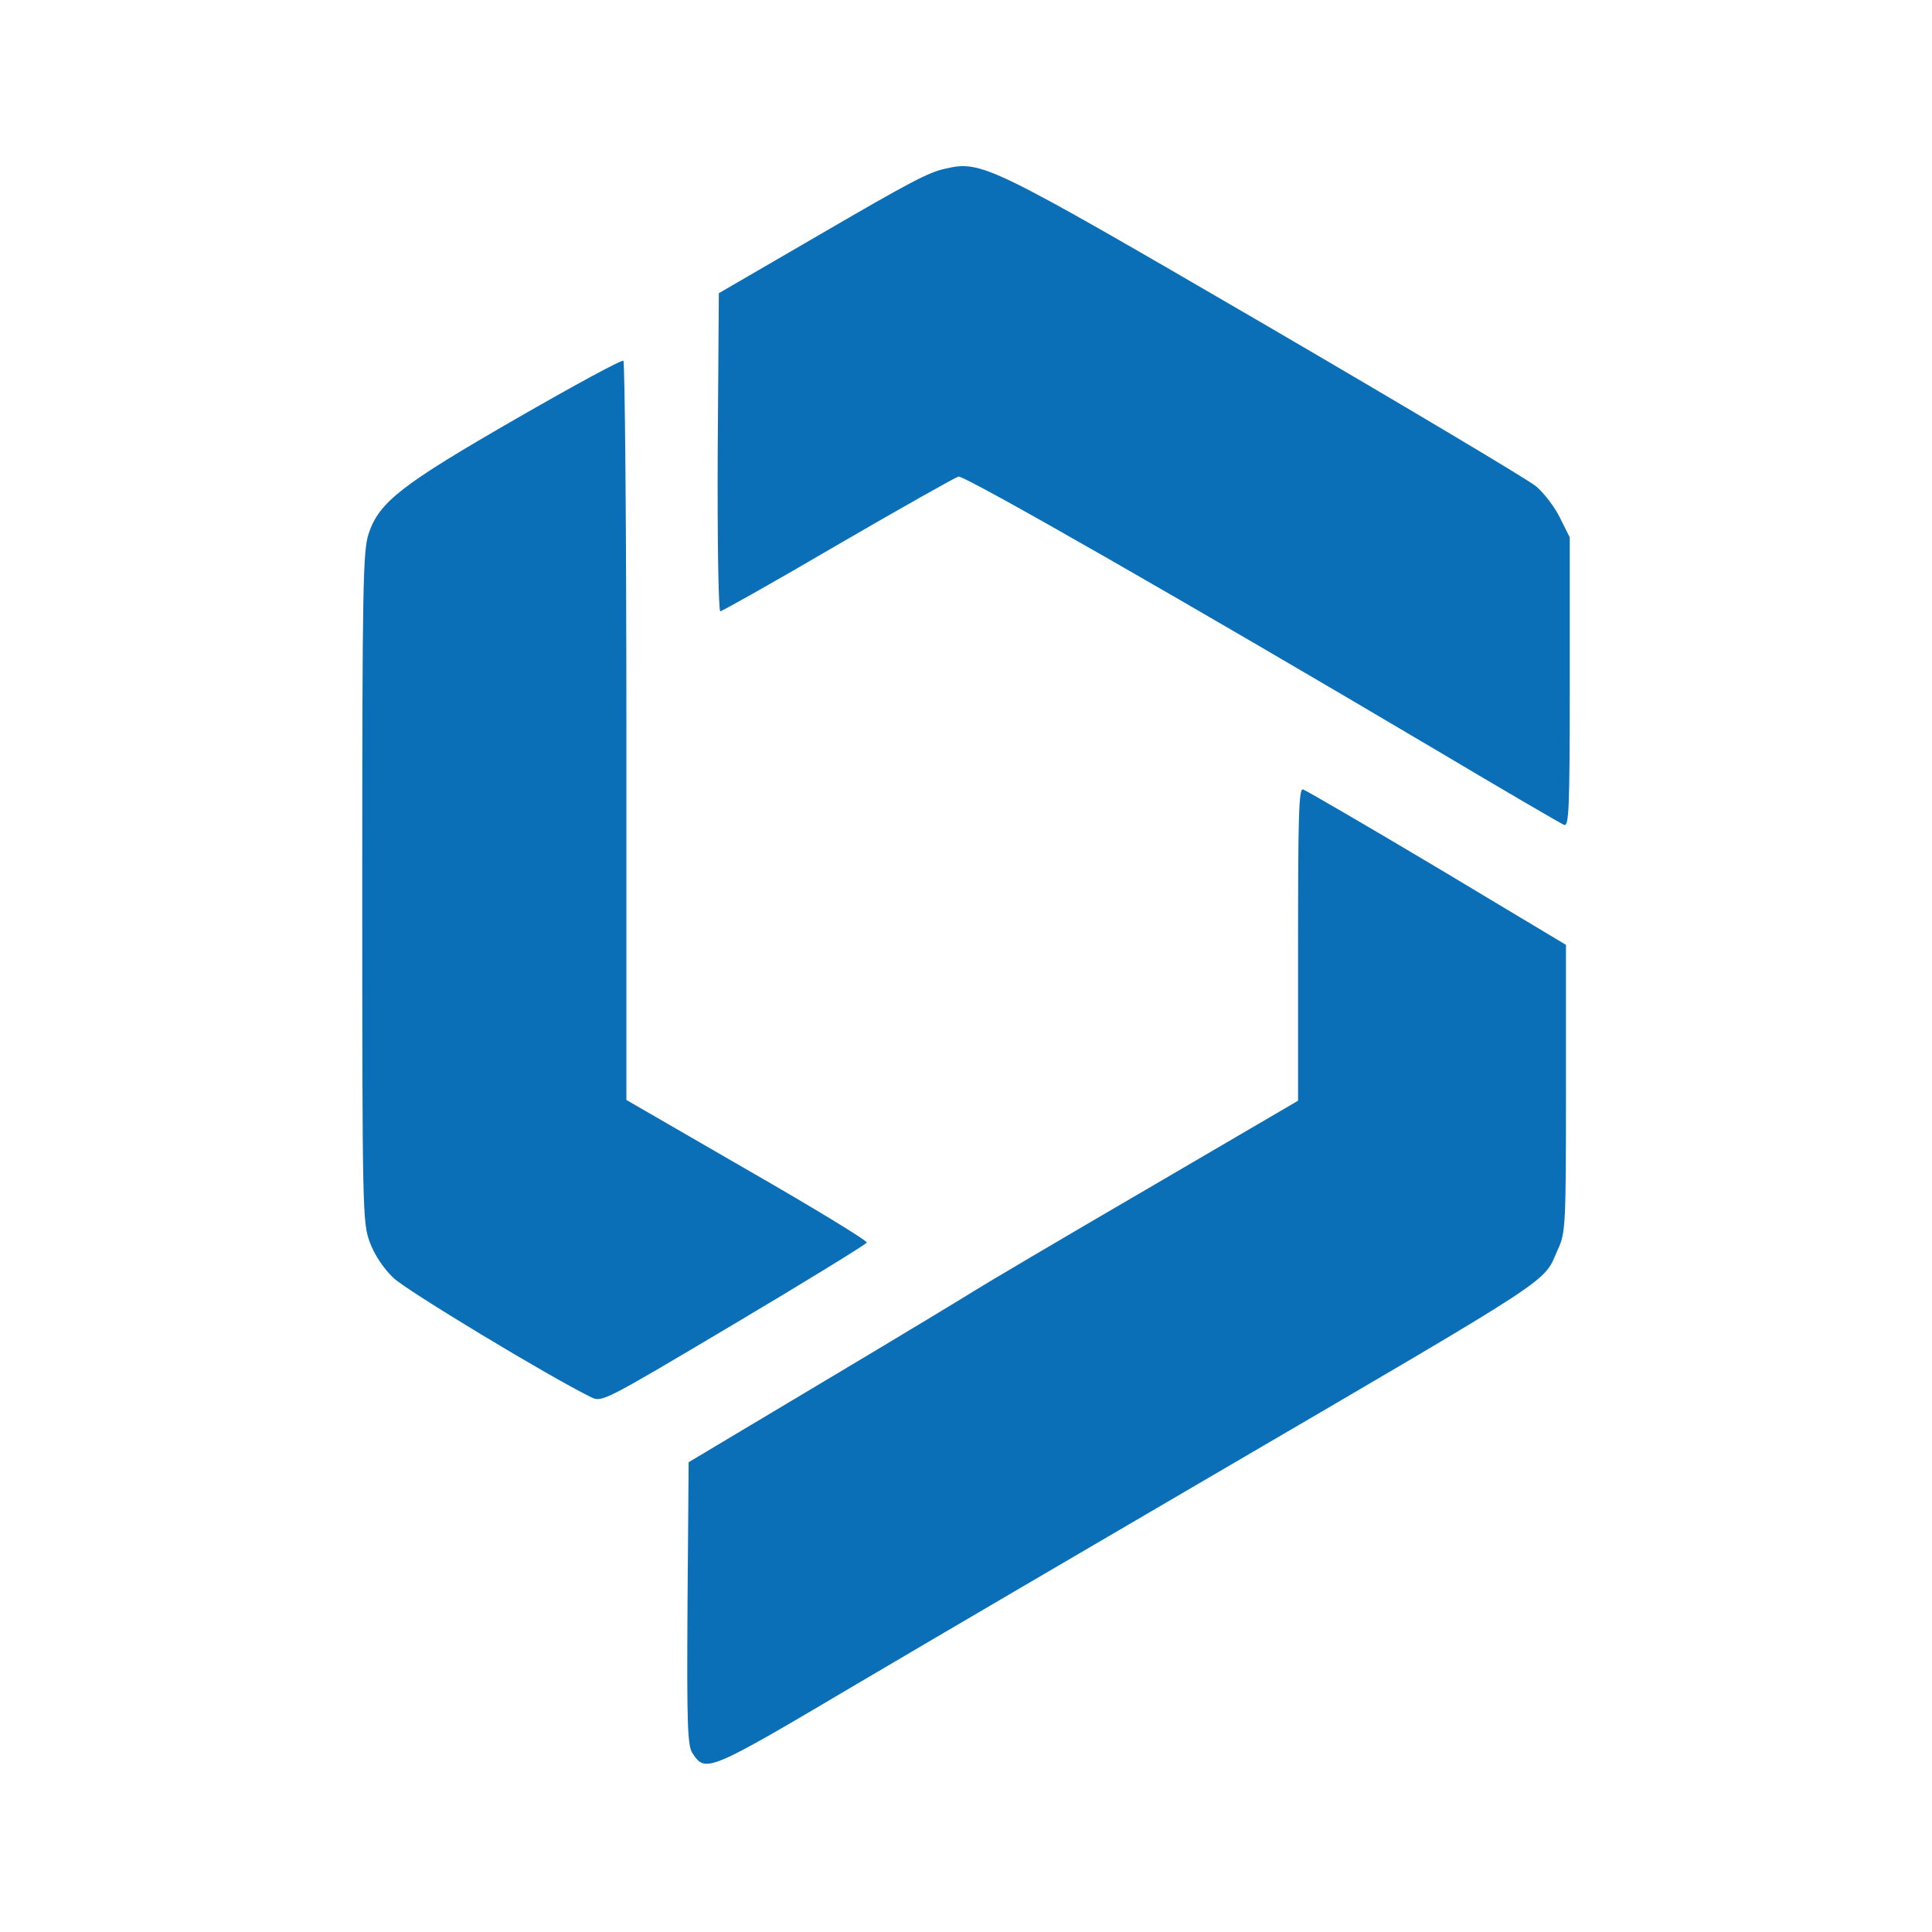 <?xml version="1.0" standalone="no"?>
<!DOCTYPE svg PUBLIC "-//W3C//DTD SVG 20010904//EN"
 "http://www.w3.org/TR/2001/REC-SVG-20010904/DTD/svg10.dtd">
<svg version="1.0" xmlns="http://www.w3.org/2000/svg"
 width="512pt" height="512pt" viewBox="0 0 512 512"
 preserveAspectRatio="xMidYMid meet">

<g transform="translate(0,512) scale(0.1,-0.1)"
fill="#0a6fb7" stroke="none">
<path d="M2505 4673 c-45 -10 -91 -34 -340 -179 l-260 -151 -3 -422 c-1 -239
2 -421 7 -421 4 0 145 79 312 177 167 97 311 178 319 180 16 4 623 -344 1263
-723 180 -107 334 -197 342 -200 13 -5 15 42 15 378 l0 384 -26 52 c-14 29
-43 66 -63 83 -20 17 -344 210 -721 430 -732 426 -748 434 -845 412z"/>
<path d="M1369 4011 c-304 -175 -364 -221 -392 -305 -15 -45 -17 -134 -17
-937 0 -862 1 -890 20 -941 12 -33 36 -69 62 -94 35 -34 413 -262 523 -316 30
-15 30 -15 380 193 192 114 351 212 352 216 2 5 -141 92 -317 193 l-320 185 0
977 c0 537 -4 979 -8 982 -5 3 -132 -66 -283 -153z"/>
<path d="M3440 2617 l0 -414 -407 -238 c-225 -131 -426 -250 -448 -264 -22
-14 -202 -123 -400 -241 l-360 -215 -3 -374 c-2 -322 0 -377 13 -397 35 -53
40 -51 437 184 205 121 625 367 933 547 944 552 882 512 924 605 20 43 21 65
21 426 l0 380 -342 205 c-188 112 -348 205 -355 207 -11 3 -13 -72 -13 -411z"/>
</g>
</svg>
